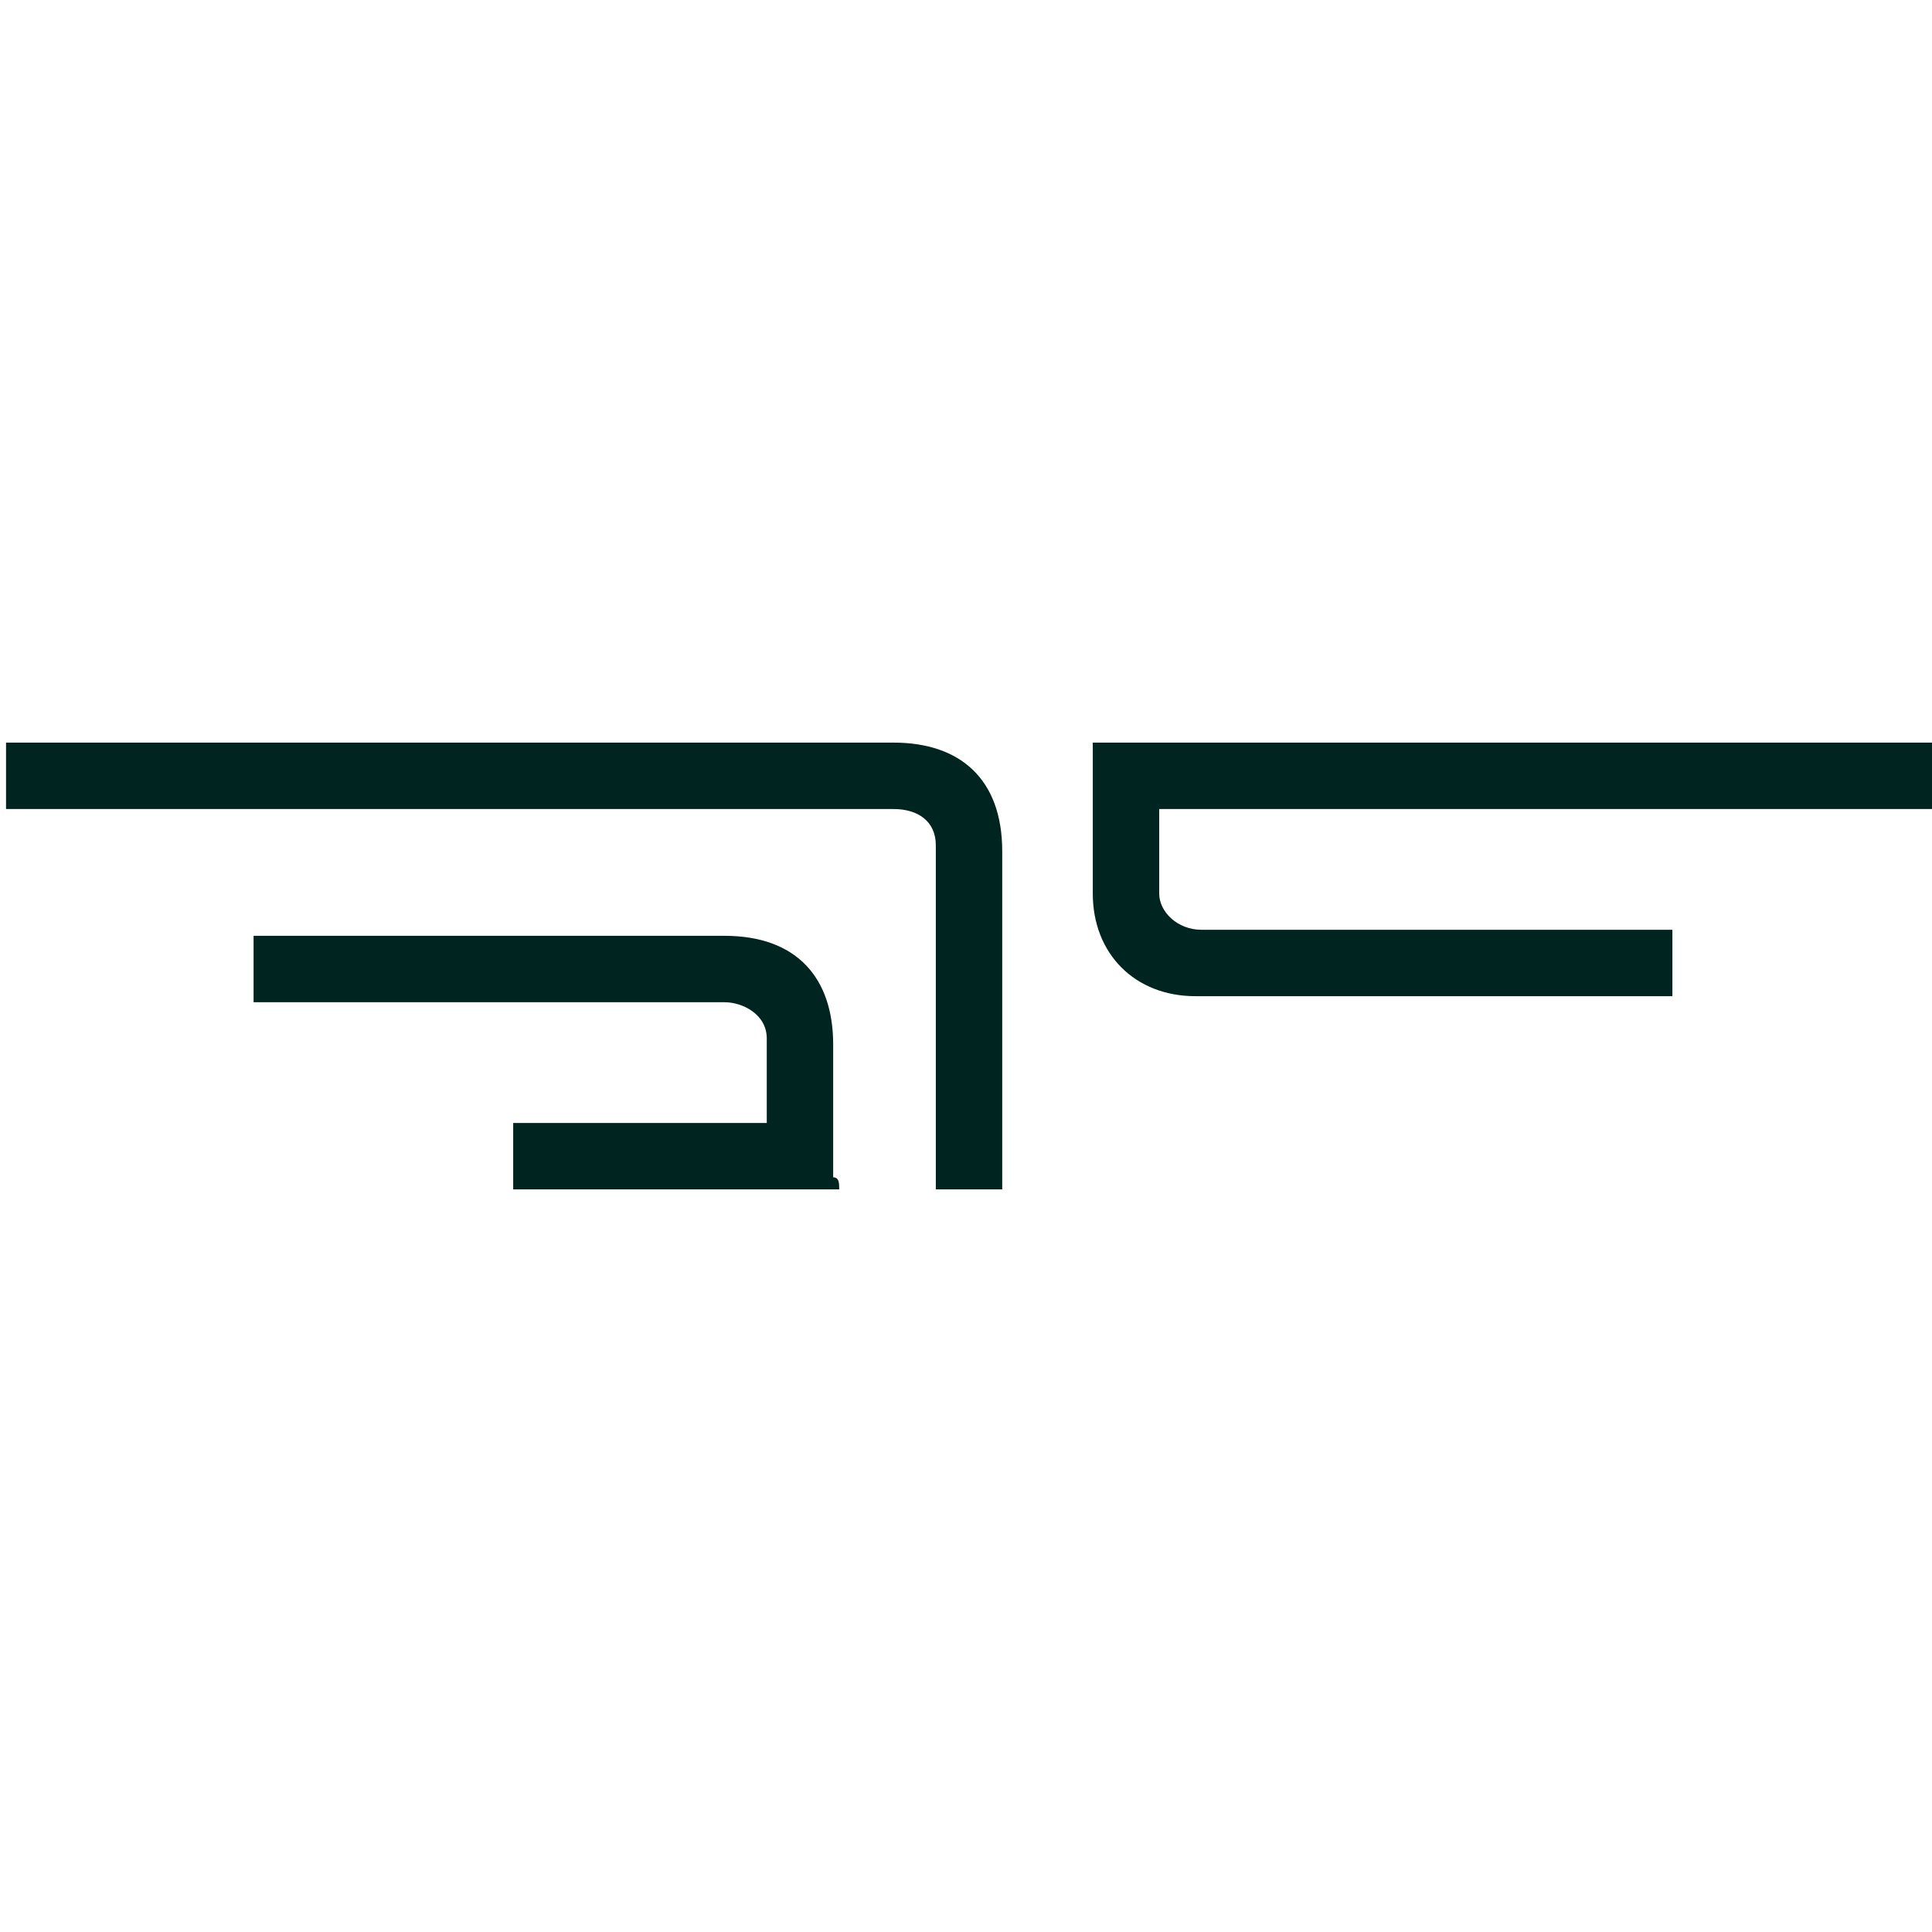<?xml version="1.0" encoding="utf-8"?>
<!-- Generator: Adobe Illustrator 28.3.0, SVG Export Plug-In . SVG Version: 6.00 Build 0)  -->
<svg version="1.1" id="Capa_1" xmlns="http://www.w3.org/2000/svg" xmlns:xlink="http://www.w3.org/1999/xlink" x="0px" y="0px"
	 viewBox="0 0 32 32" style="enable-background:new 0 0 32 32;" xml:space="preserve">
<style type="text/css">
	.st0{fill:#002420;}
</style>
<g>
	<g>
		<path class="st0" d="M18.1,12.3c4.7,0,9.3,0,13.9,0c0,0.4,0,0.7,0,1.1c-4.3,0-8.5,0-12.8,0c0,0.5,0,0.9,0,1.4
			c0,0.3,0.3,0.6,0.7,0.6c1,0,2.1,0,3.1,0c1.5,0,2.9,0,4.4,0c0.1,0,0.2,0,0.3,0c0,0.4,0,0.7,0,1.1c-0.1,0-0.2,0-0.2,0
			c-2.6,0-5.1,0-7.7,0c-1,0-1.7-0.7-1.7-1.7C18.1,14,18.1,13.2,18.1,12.3z"/>
		<path class="st0" d="M13.9,19.7c-1.8,0-3.6,0-5.4,0c0-0.4,0-0.7,0-1.1c1.4,0,2.8,0,4.2,0c0-0.5,0-1,0-1.4c0-0.4-0.4-0.6-0.7-0.6
			c-0.7,0-1.4,0-2.1,0c-1.8,0-3.7,0-5.5,0c0,0-0.1,0-0.2,0c0-0.4,0-0.7,0-1.1c0.1,0,0.3,0,0.4,0c2.5,0,4.9,0,7.4,0
			c1.2,0,1.8,0.7,1.8,1.8c0,0.7,0,1.4,0,2.2C13.9,19.5,13.9,19.6,13.9,19.7z"/>
		<path class="st0" d="M16.6,14.4c0-0.1,0-0.2,0-0.3c0-1.2-0.7-1.8-1.8-1.8c-2.5,0-11.8,0-14.3,0c-0.1,0-0.3,0-0.4,0
			c0,0.4,0,0.8,0,1.1c0.1,0,0.1,0,0.2,0c1.8,0,10.6,0,12.4,0c0.7,0,1.4,0,2.1,0c0.4,0,0.7,0.2,0.7,0.6c0,0.1,0,0.3,0,0.4v0.3
			c0,0.2,0,5,0,5h1.1L16.6,14.4L16.6,14.4z"/>
	</g>
</g>
</svg>
